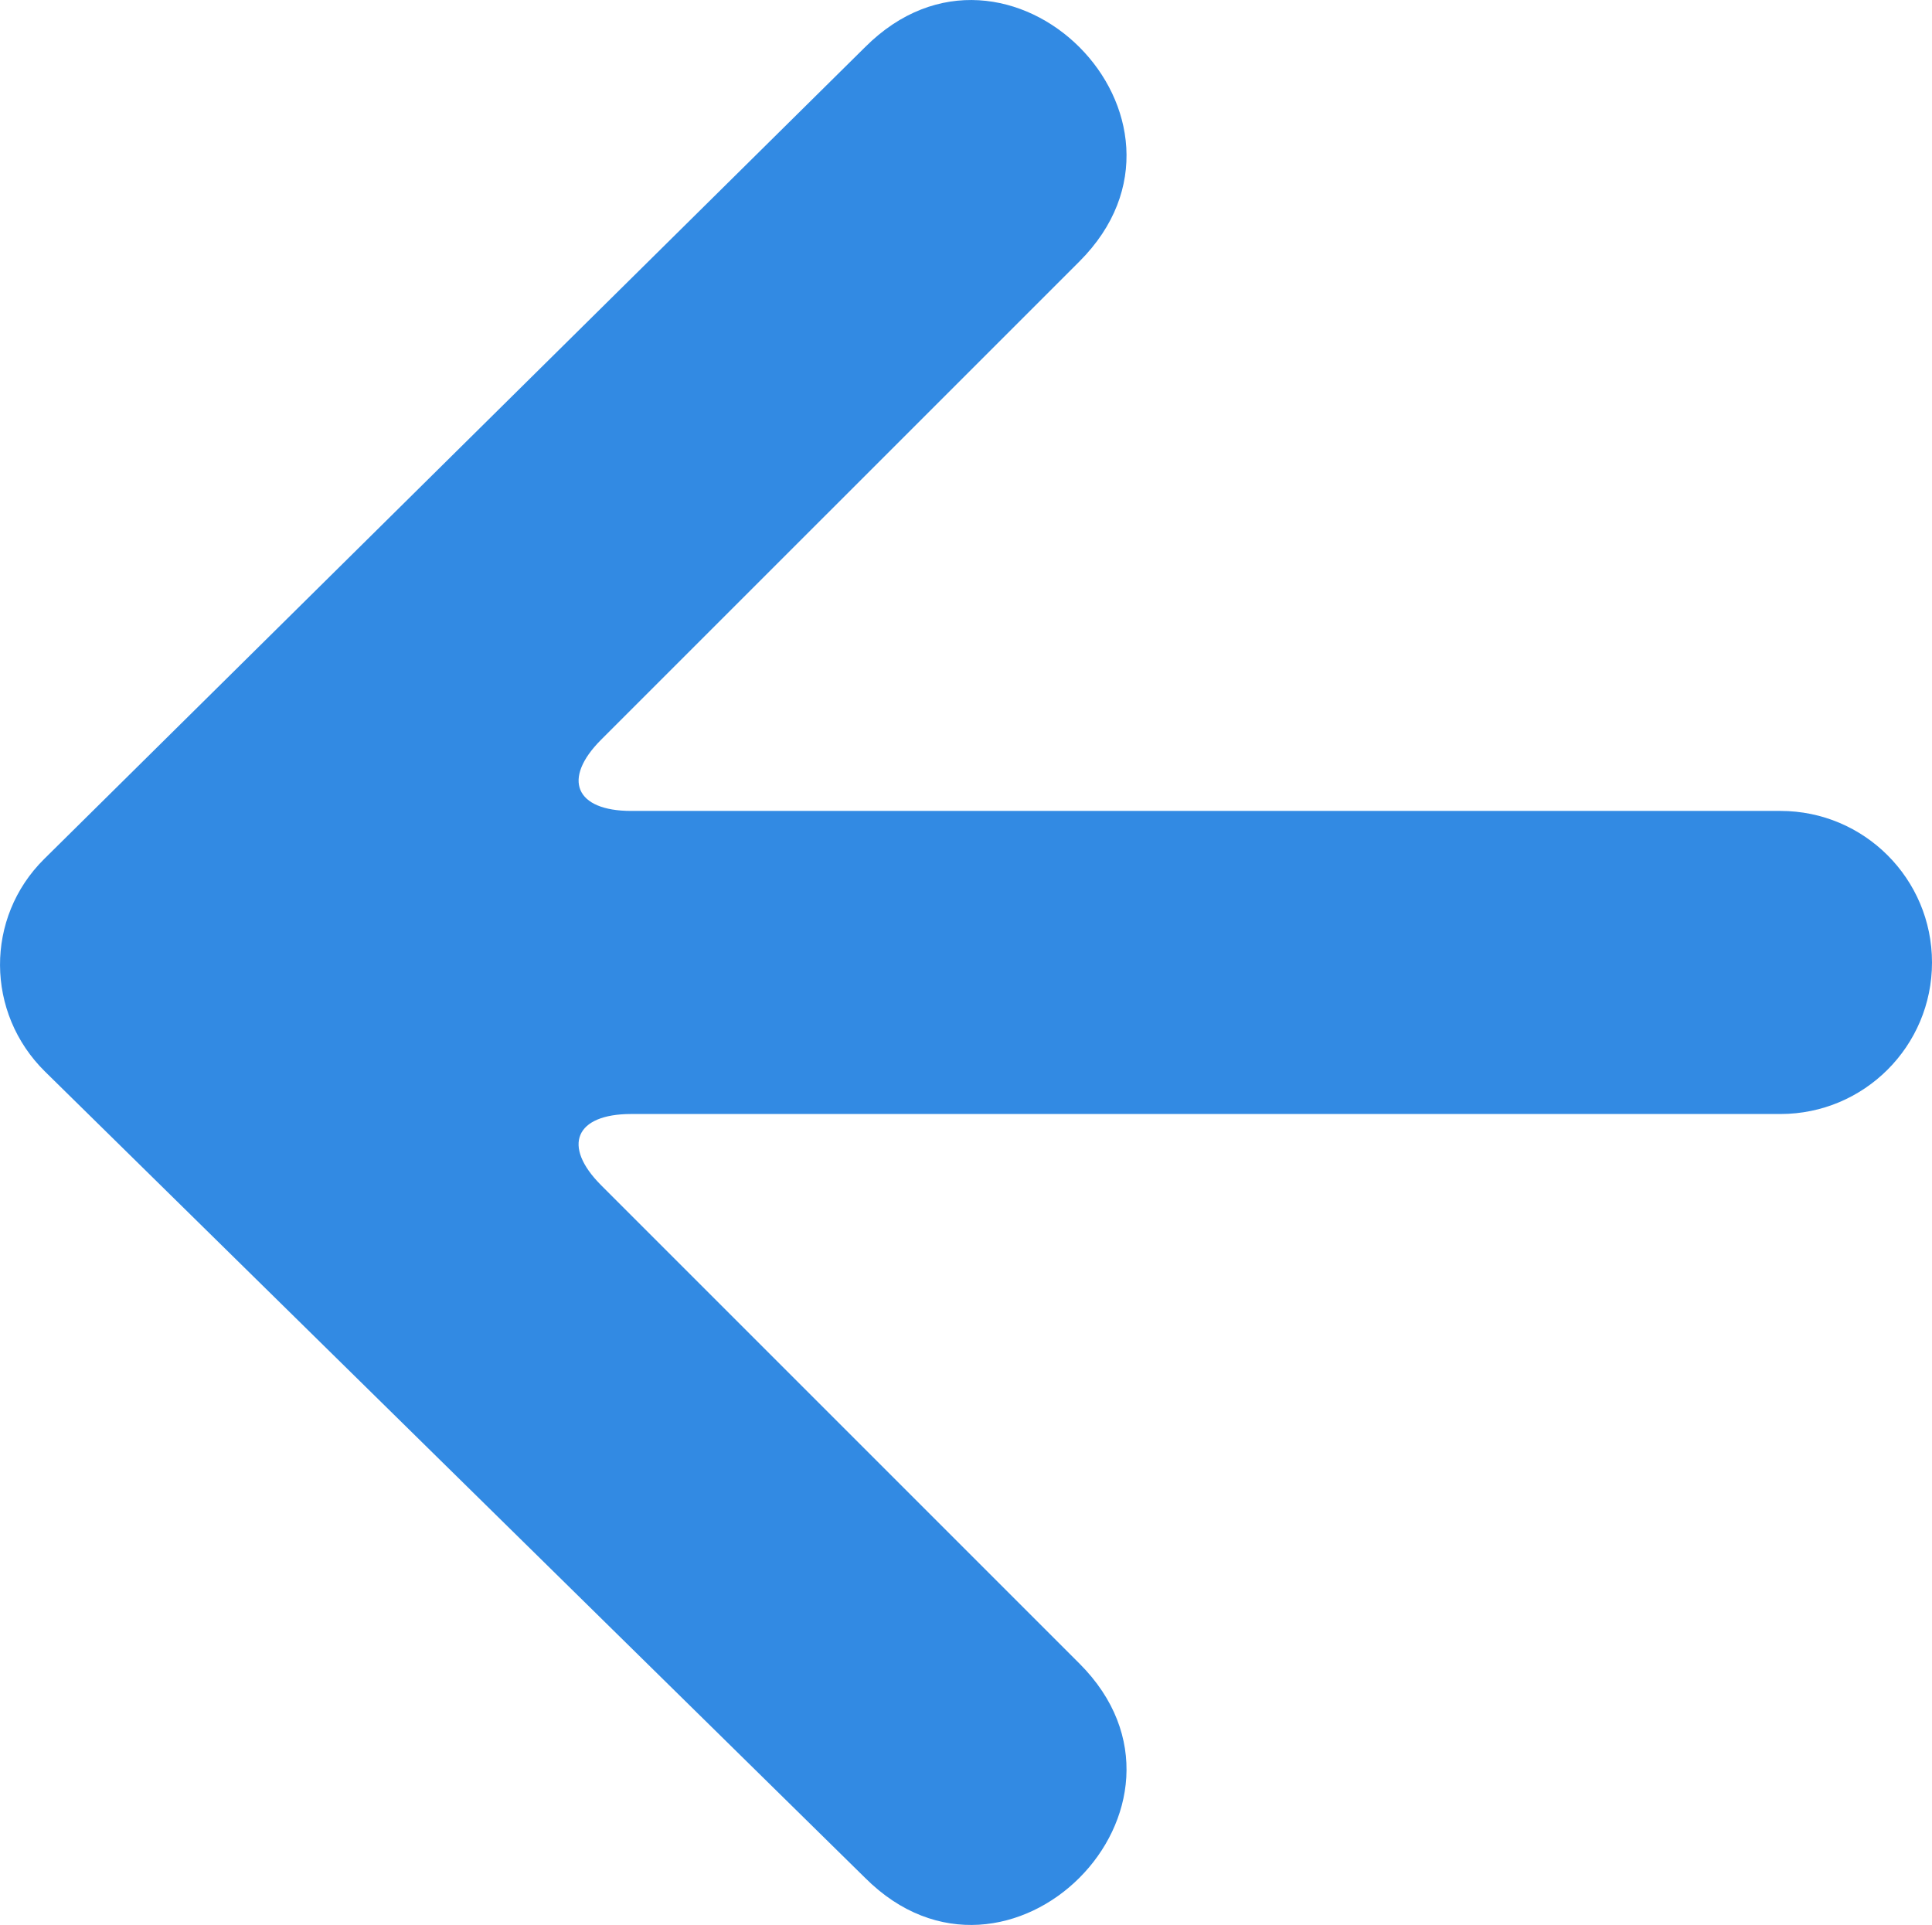 <?xml version="1.0" encoding="UTF-8" standalone="no"?>
<svg
   xmlns:dc="http://purl.org/dc/elements/1.1/"
   xmlns:cc="http://creativecommons.org/ns#"
   xmlns:rdf="http://www.w3.org/1999/02/22-rdf-syntax-ns#"
   xmlns:svg="http://www.w3.org/2000/svg"
   xmlns="http://www.w3.org/2000/svg"
   xmlns:sodipodi="http://sodipodi.sourceforge.net/DTD/sodipodi-0.dtd"
   xmlns:inkscape="http://www.inkscape.org/namespaces/inkscape"
   viewBox="0 0 38.247 38.108"
   version="1.1"
   x="0px"
   y="0px"
   id="svg2"
   inkscape:version="0.48.5 r10040"
   width="100%"
   height="100%"
   sodipodi:docname="arrow-left.svg"
   style="fill:#000000">
  <defs
     id="defs16" />
  <sodipodi:namedview
     pagecolor="#ffffff"
     bordercolor="#666666"
     borderopacity="1"
     objecttolerance="10"
     gridtolerance="10"
     guidetolerance="10"
     inkscape:pageopacity="0"
     inkscape:pageshadow="2"
     inkscape:window-width="1440"
     inkscape:window-height="807"
     id="namedview14"
     showgrid="false"
     fit-margin-top="0"
     fit-margin-left="0"
     fit-margin-right="0"
     fit-margin-bottom="0"
     inkscape:zoom="2.36"
     inkscape:cx="-55.304994"
     inkscape:cy="18.303106"
     inkscape:window-x="0"
     inkscape:window-y="1"
     inkscape:window-maximized="1"
     inkscape:current-layer="svg2" />
  <title
     id="title4">Extra Bold Super Soft Arrow Right</title>
  <desc
     id="desc6">Created with Sketch.</desc>
  <g
     id="g8"
     style="fill:none;stroke:none"
     transform="matrix(-1,0,0,-1,68.552,68.303)">
    <g
       id="g10"
       style="fill:#000000">
      <path
         d="m 52.103,31.626 c -1.161,-1.174 -3.049,-1.164 -4.211,0.018 L 31.932,47.877 c -2.828,2.828 1.415,7.071 4.243,4.243 l 9.468,-9.468 c 0.779,-0.779 1.411,-0.515 1.411,0.594 l 0,22.752 c 0,1.657 1.343,3 3,3 1.657,0 3,-1.343 3,-3 l 0,-22.752 c 0,-1.107 0.632,-1.373 1.411,-0.594 l 9.467,9.468 c 2.829,2.828 7.071,-1.415 4.243,-4.243 L 52.103,31.626 z"
         transform="matrix(0,1,-1,0,99.303,-0.805)"
         id="path12"
         style="fill:#328ae3;fill-opacity:1"
         inkscape:connector-curvature="0" />
    </g>
  </g>
</svg>
